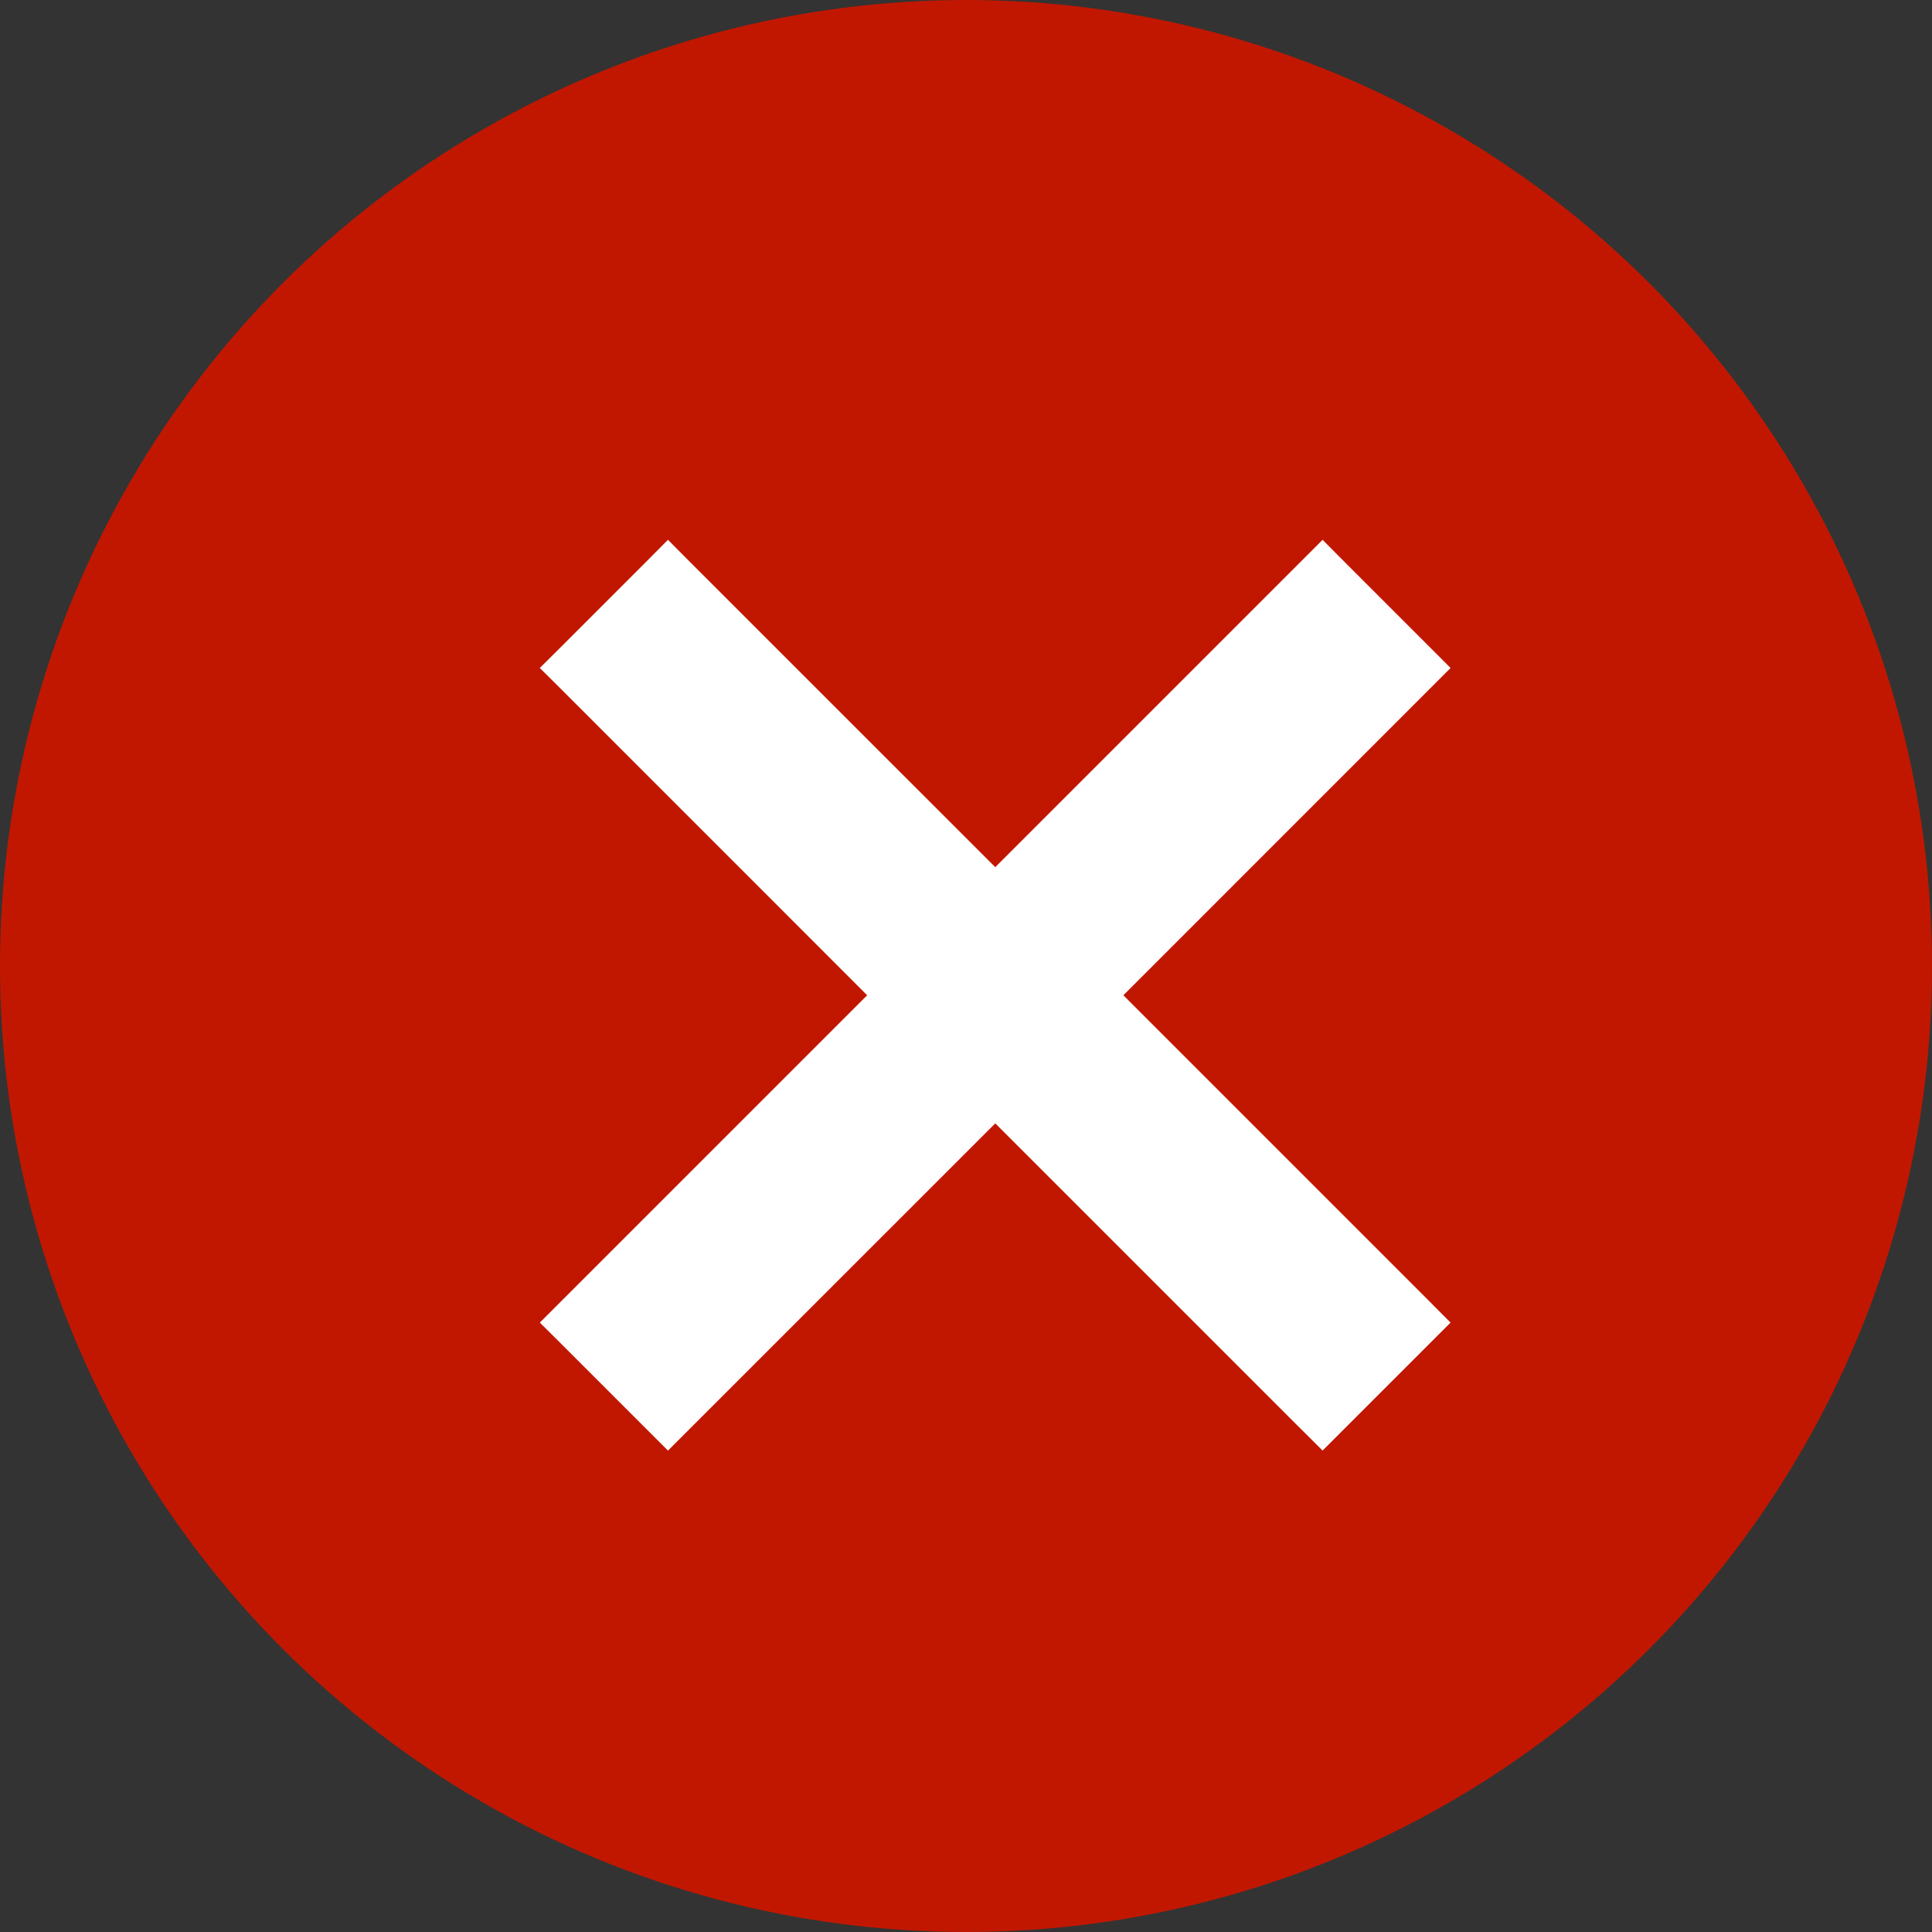 <svg width="27" height="27" viewBox="0 0 27 27" fill="none" xmlns="http://www.w3.org/2000/svg">
<rect x="0" y="0" width="27" height="27" fill="#333333" stroke="none"/>
<circle cx="13.5" cy="13.5" r="13.5" fill="#C11700"/>
<path d="M19.795 9.494L19.954 9.335L19.795 9.176L18.642 8.023L18.483 7.863L18.323 8.023L13.909 12.437L9.494 8.023L9.335 7.863L9.176 8.023L8.023 9.176L7.863 9.335L8.023 9.494L12.437 13.909L8.023 18.323L7.863 18.483L8.023 18.642L9.176 19.795L9.335 19.954L9.494 19.795L13.909 15.381L18.323 19.795L18.483 19.954L18.642 19.795L19.795 18.642L19.954 18.483L19.795 18.323L15.381 13.909L19.795 9.494Z" fill="white" stroke="white" stroke-width="0.45"/>
</svg>
